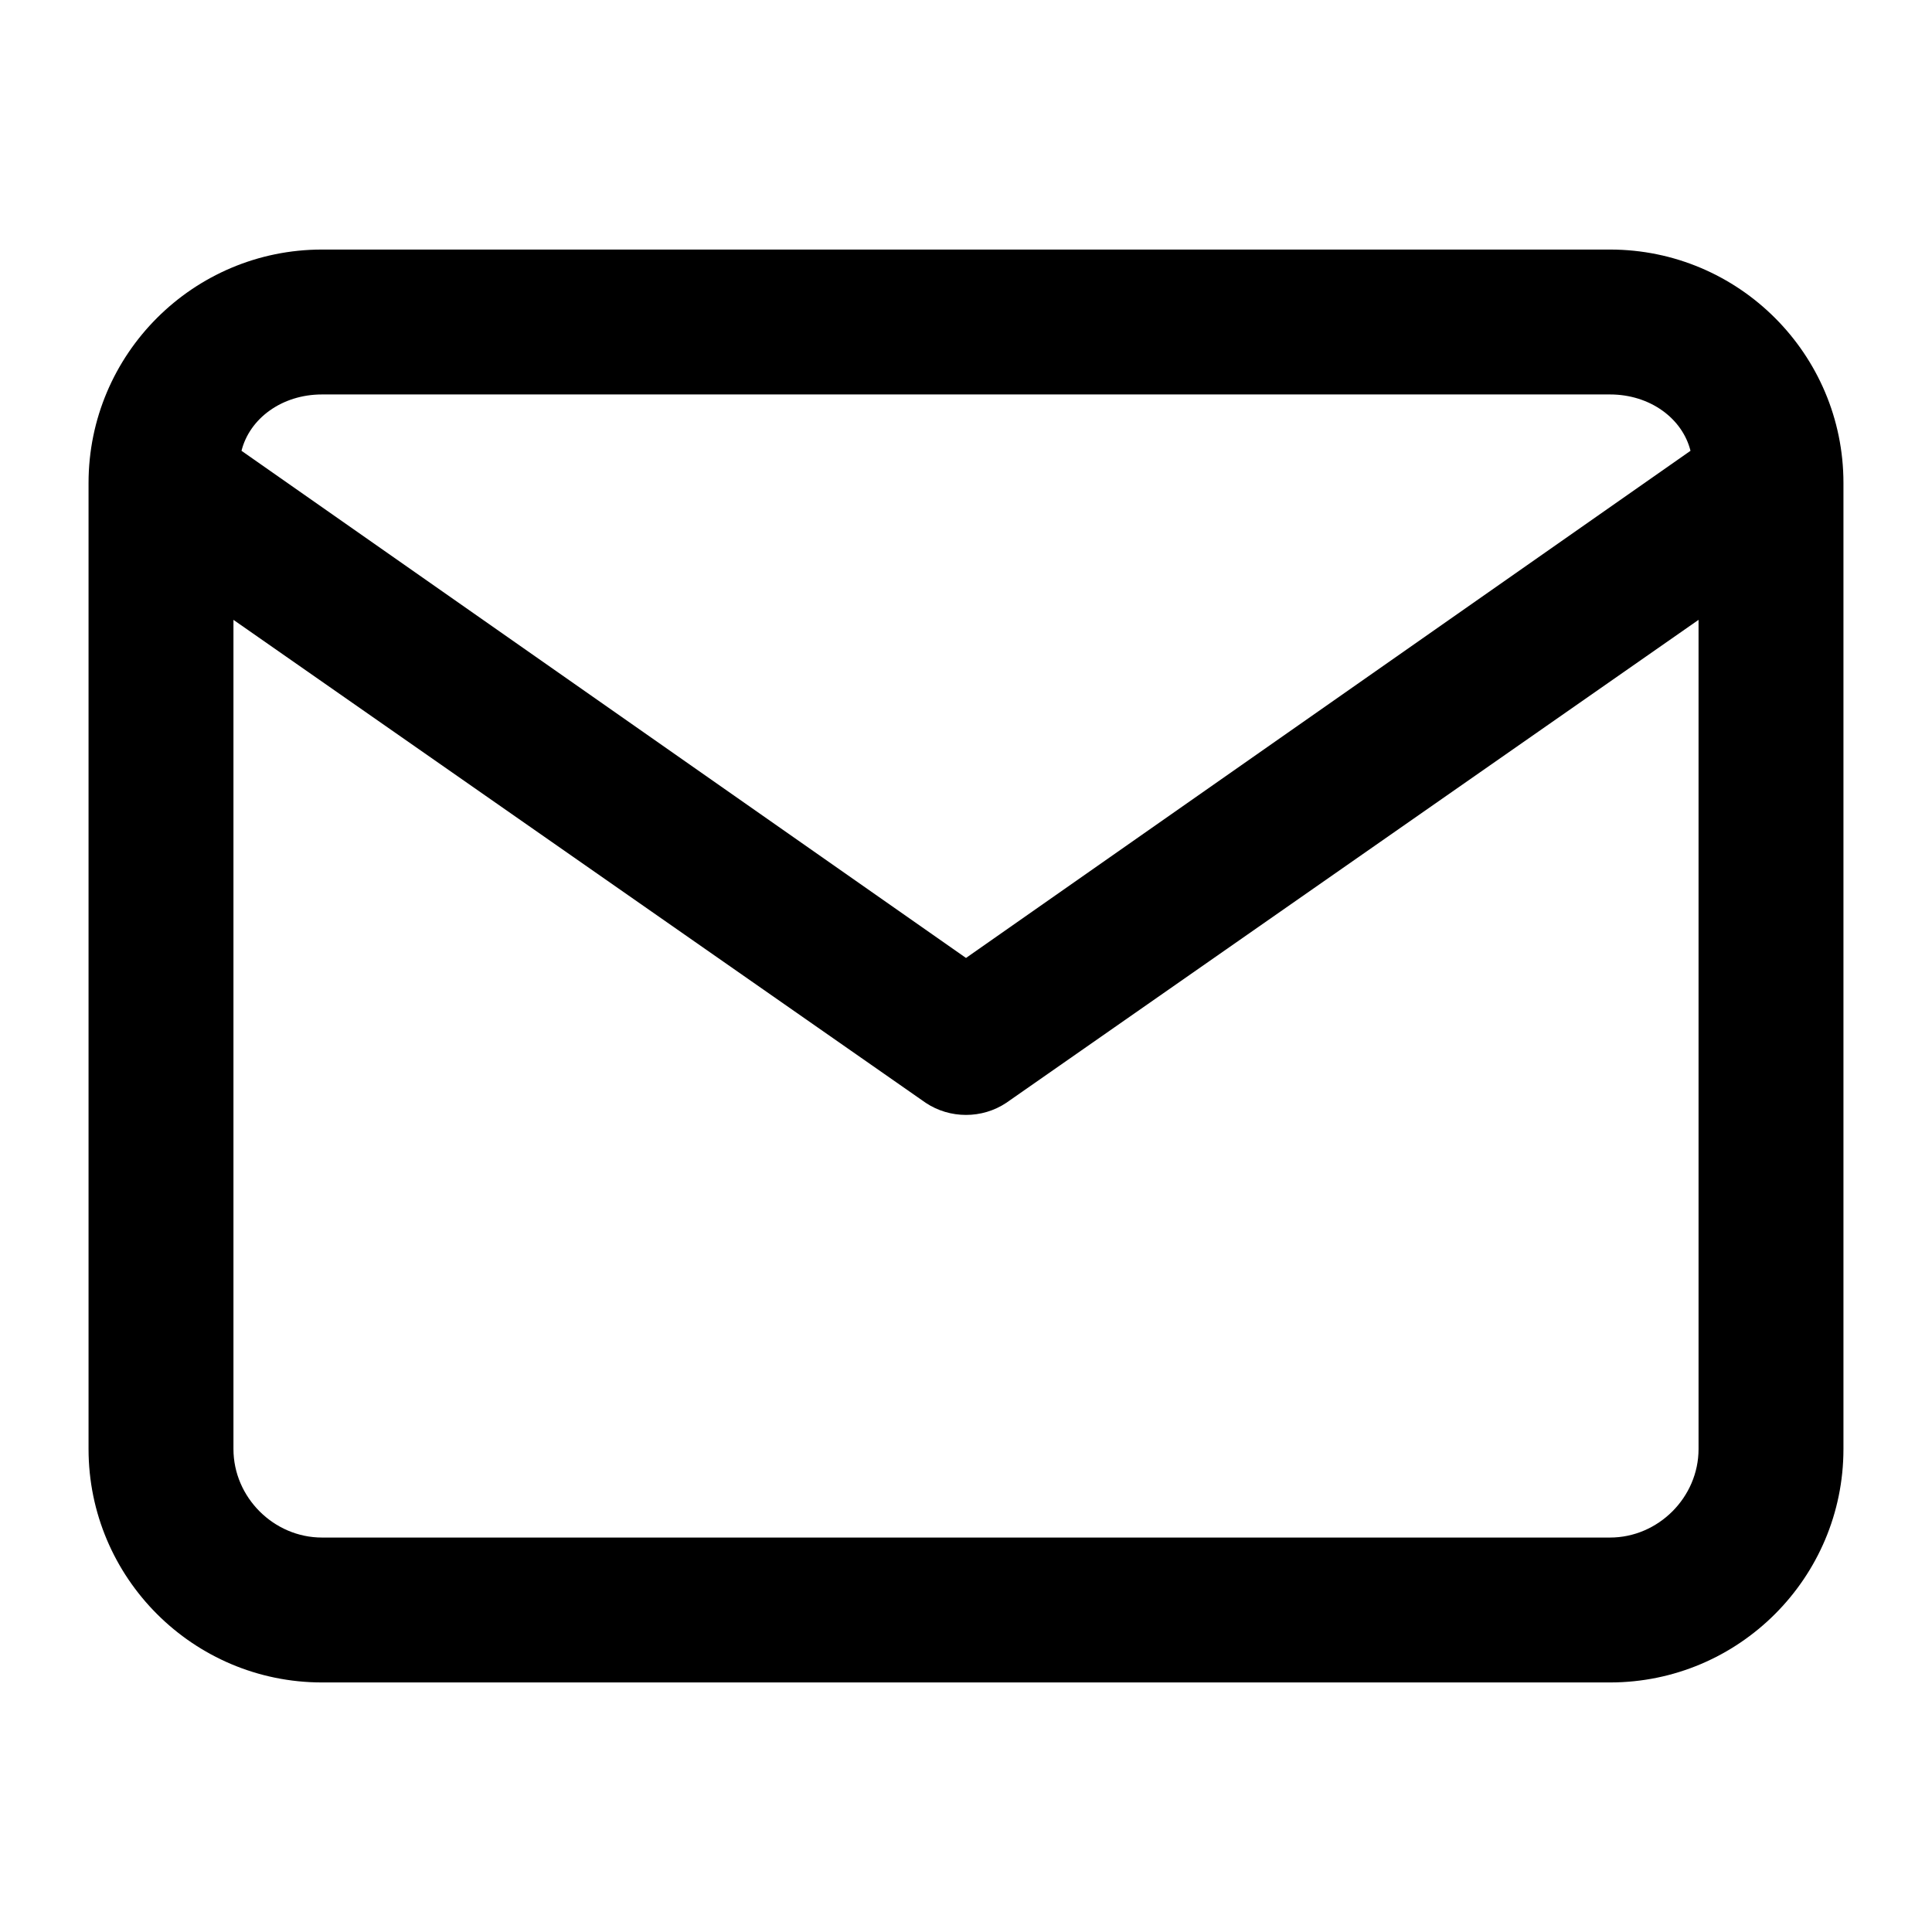 <svg xmlns="http://www.w3.org/2000/svg" xml:space="preserve" viewBox="0 0 24 24"><path d="M20 3.1H4C2.4 3.1 1.1 4.4 1.1 6v12c0 1.6 1.3 2.9 2.9 2.9h16c1.6 0 2.9-1.3 2.9-2.9V6c0-1.6-1.3-2.9-2.9-2.9M4 4.9h16c.5 0 .9.3 1 .7l-9 6.3-9-6.3c.1-.4.5-.7 1-.7M21.1 18c0 .6-.5 1.1-1.1 1.1H4c-.6 0-1.1-.5-1.1-1.1V7.7l8.6 6c.3.2.7.2 1 0l8.6-6z" style="fill-rule:evenodd;clip-rule:evenodd"/></svg>